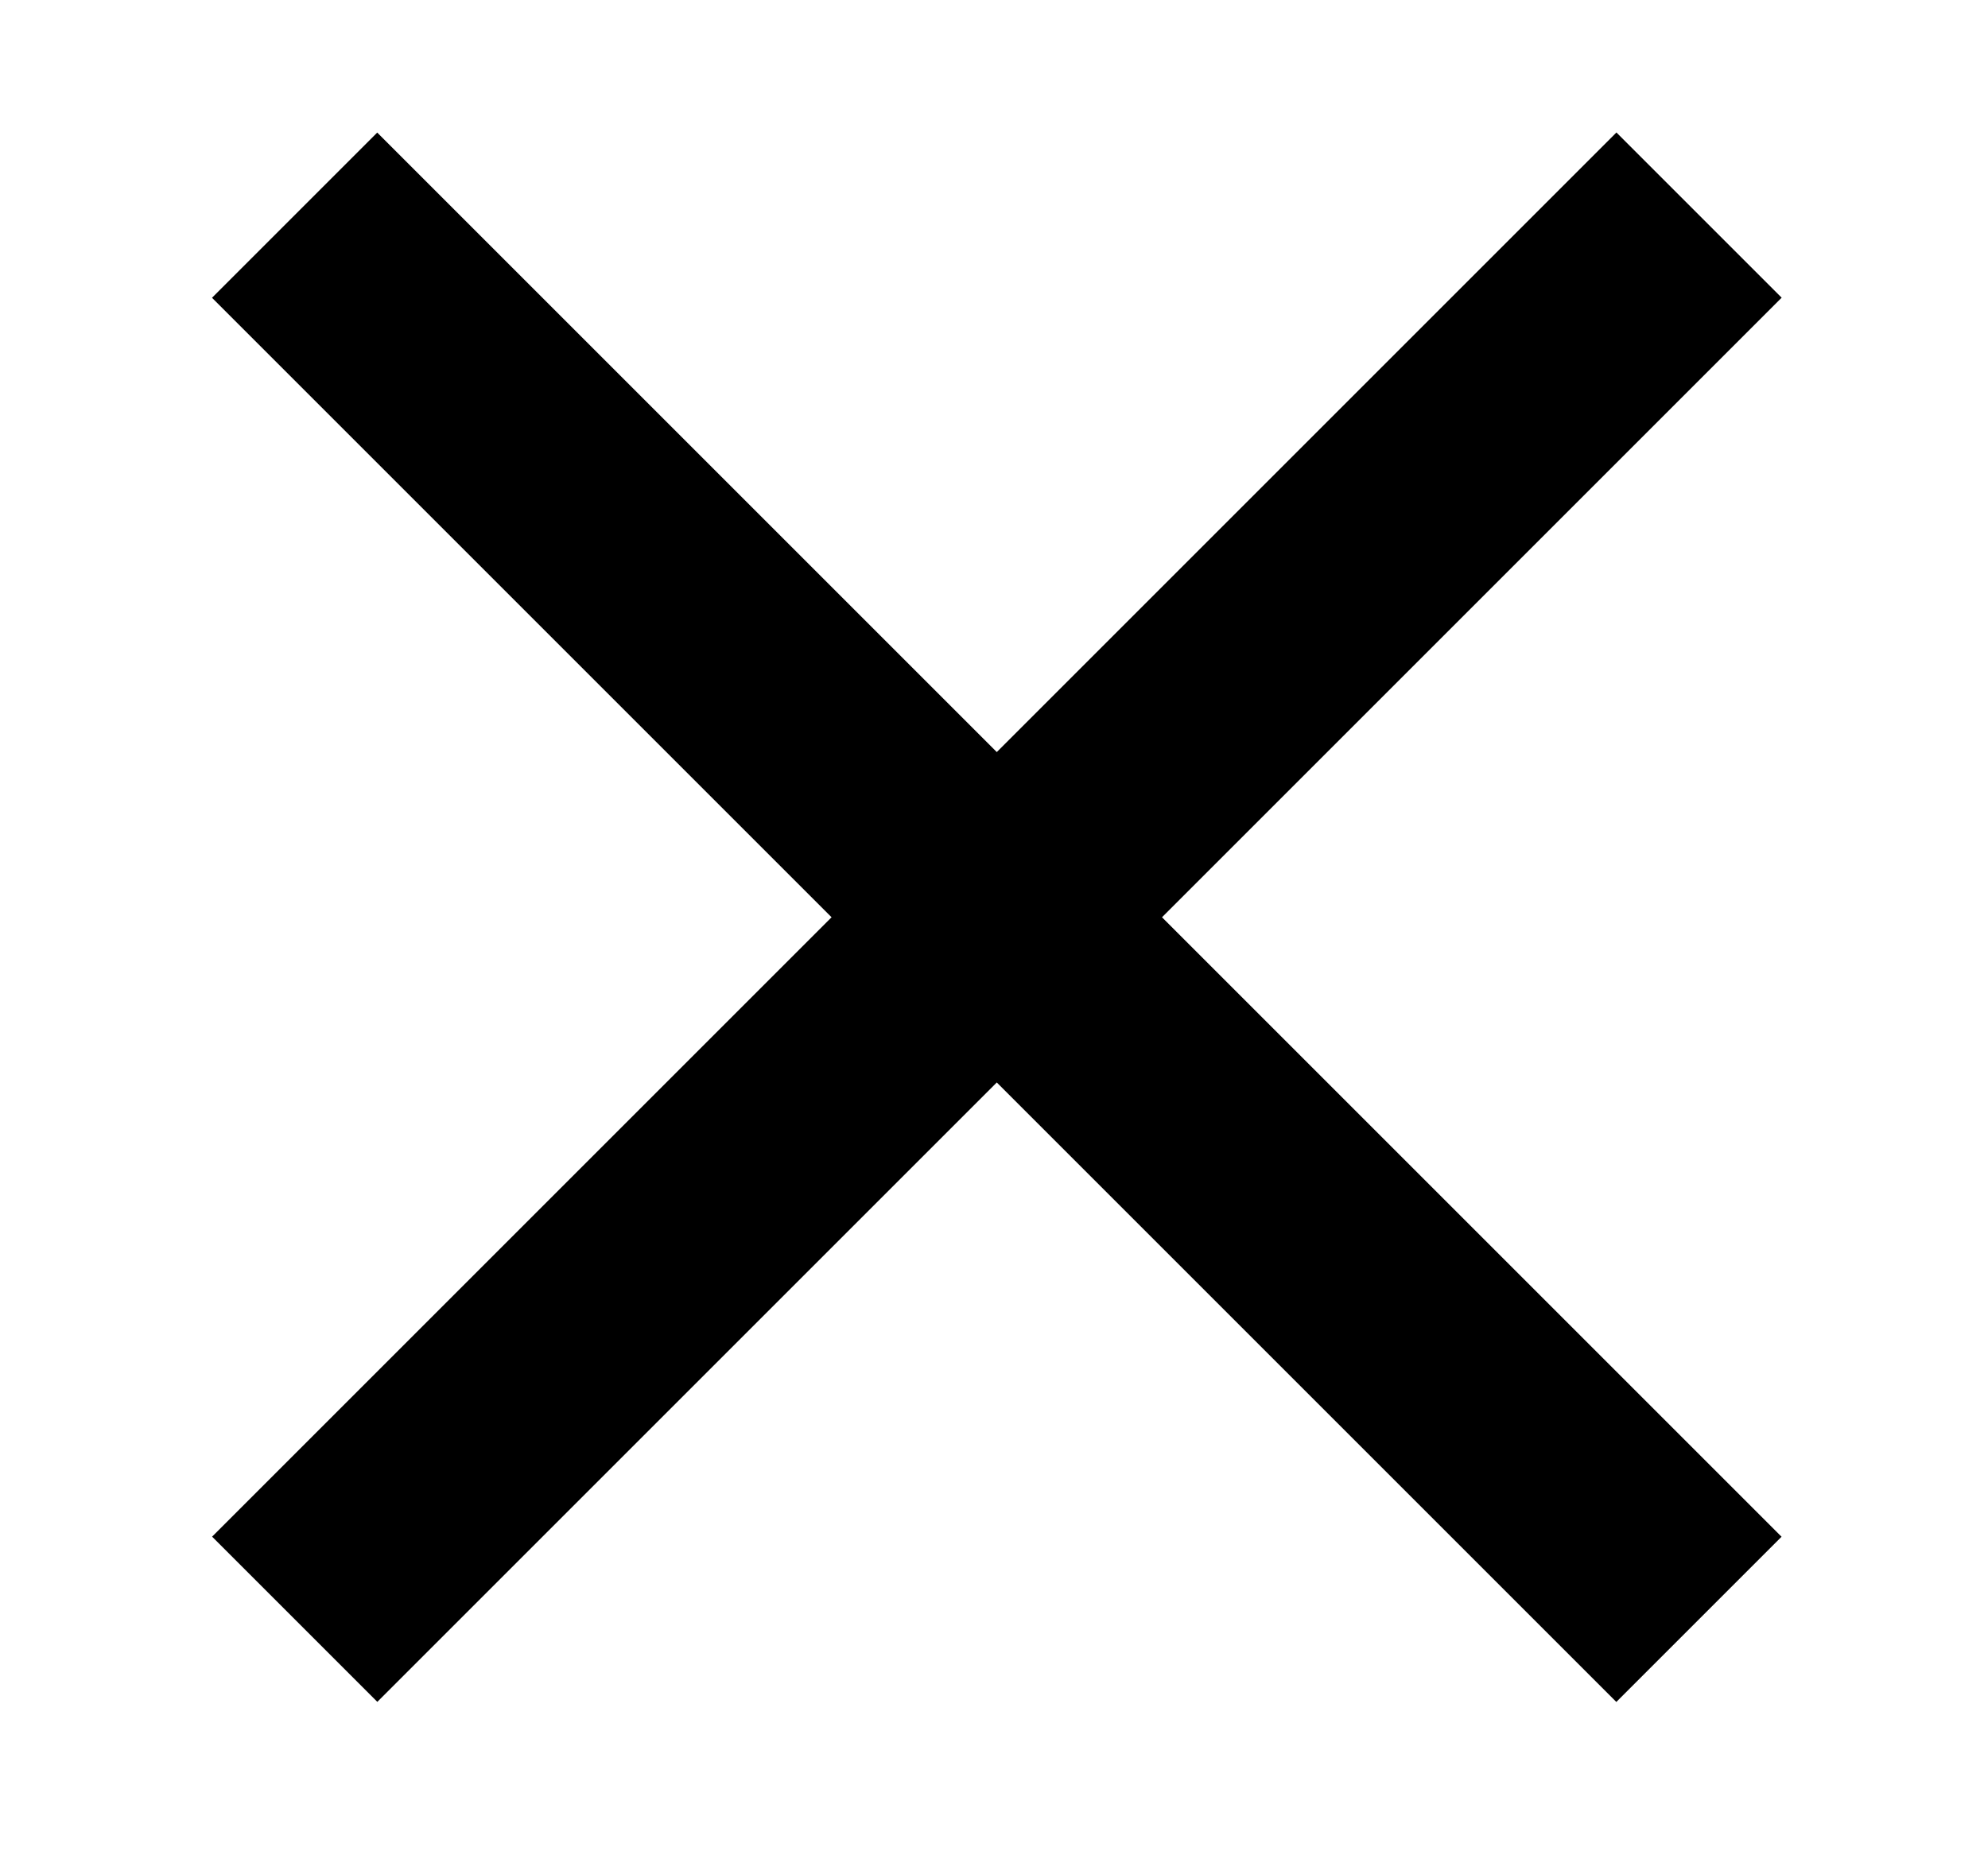 <?xml version="1.0" encoding="UTF-8" standalone="no"?>
<svg width="15px" height="14px" viewBox="0 0 15 14" version="1.1" xmlns="http://www.w3.org/2000/svg" xmlns:xlink="http://www.w3.org/1999/xlink">
    <!-- Generator: Sketch 40.3 (33839) - http://www.bohemiancoding.com/sketch -->
    <title>hammy_open</title>
    <desc>Created with Sketch.</desc>
    <defs></defs>
    <g id="Exports" stroke="none" stroke-width="1" fill="none" fill-rule="evenodd">
        <g id="hammy_open">
            <rect id="Rectangle" fill="#D8D8D8" opacity="0" x="0" y="0" width="15" height="14"></rect>
            <g id="Group-9-Copy" transform="translate(1.6, 1)" fill="#000000">
                <rect id="Rectangle-8" transform="translate(5.921, 5.921) rotate(45) translate(-5.921, -5.921) " x="-1.571" y="5.04" width="14.985" height="1.763"></rect>
                <rect id="Rectangle-8-Copy" transform="translate(5.921, 5.921) rotate(-45) translate(-5.921, -5.921) " x="-1.571" y="5.04" width="14.985" height="1.763"></rect>
            </g>
            <rect id="Rectangle-Copy" fill="#D8D8D8" opacity="0" x="0" y="0" width="14.985" height="13.986"></rect>
        </g>
    </g>
</svg>